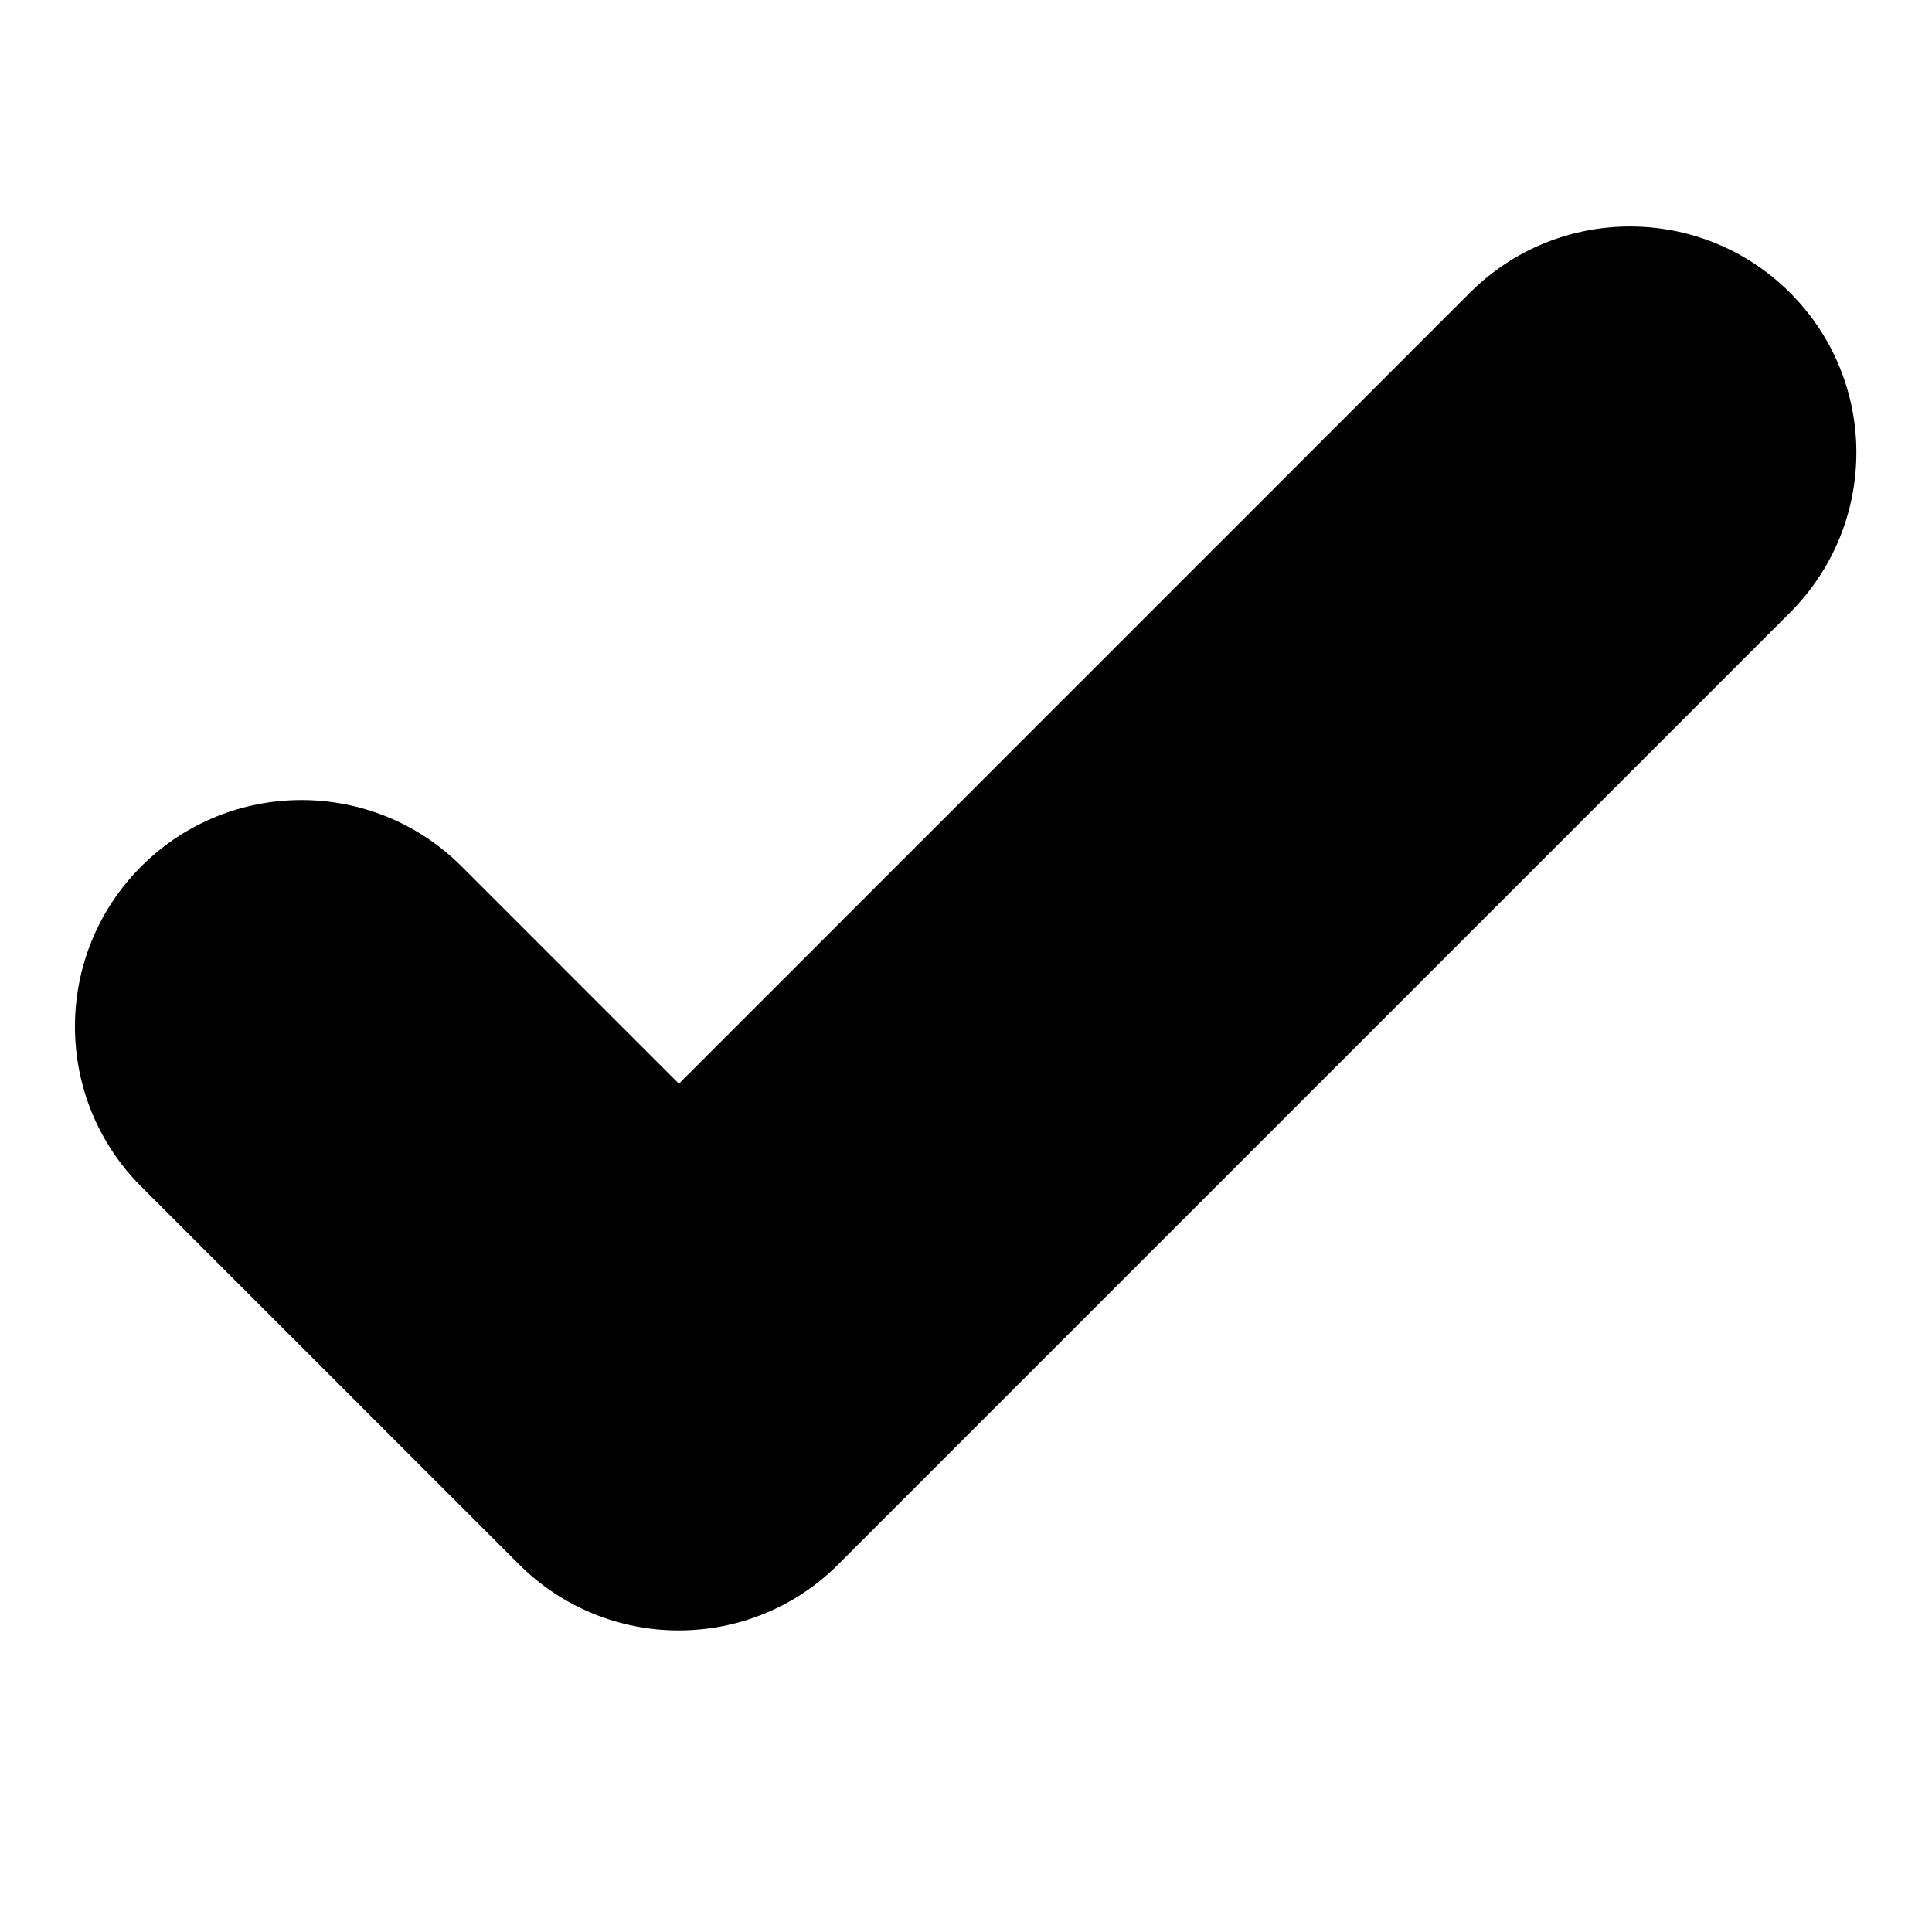 <?xml version="1.0" encoding="utf-8"?>
<!-- Generator: Adobe Illustrator 23.0.4, SVG Export Plug-In . SVG Version: 6.00 Build 0)  -->
<svg version="1.1" id="Layer_1" xmlns="http://www.w3.org/2000/svg" xmlns:xlink="http://www.w3.org/1999/xlink" x="0px" y="0px"
	 viewBox="0 0 64 64" style="enable-background:new 0 0 64 64;" xml:space="preserve">
<path d="M59.3,9.7c-2.93-2.93-7.68-2.93-10.61,0l-26.2,26.2l-7.2-7.2c-2.93-2.93-7.68-2.93-10.61,0c-2.93,2.93-2.93,7.68,0,10.61
	l12.5,12.5c1.46,1.46,3.38,2.2,5.3,2.2s3.84-0.73,5.3-2.2l31.5-31.5C62.23,17.37,62.23,12.63,59.3,9.7z"/>
</svg>
